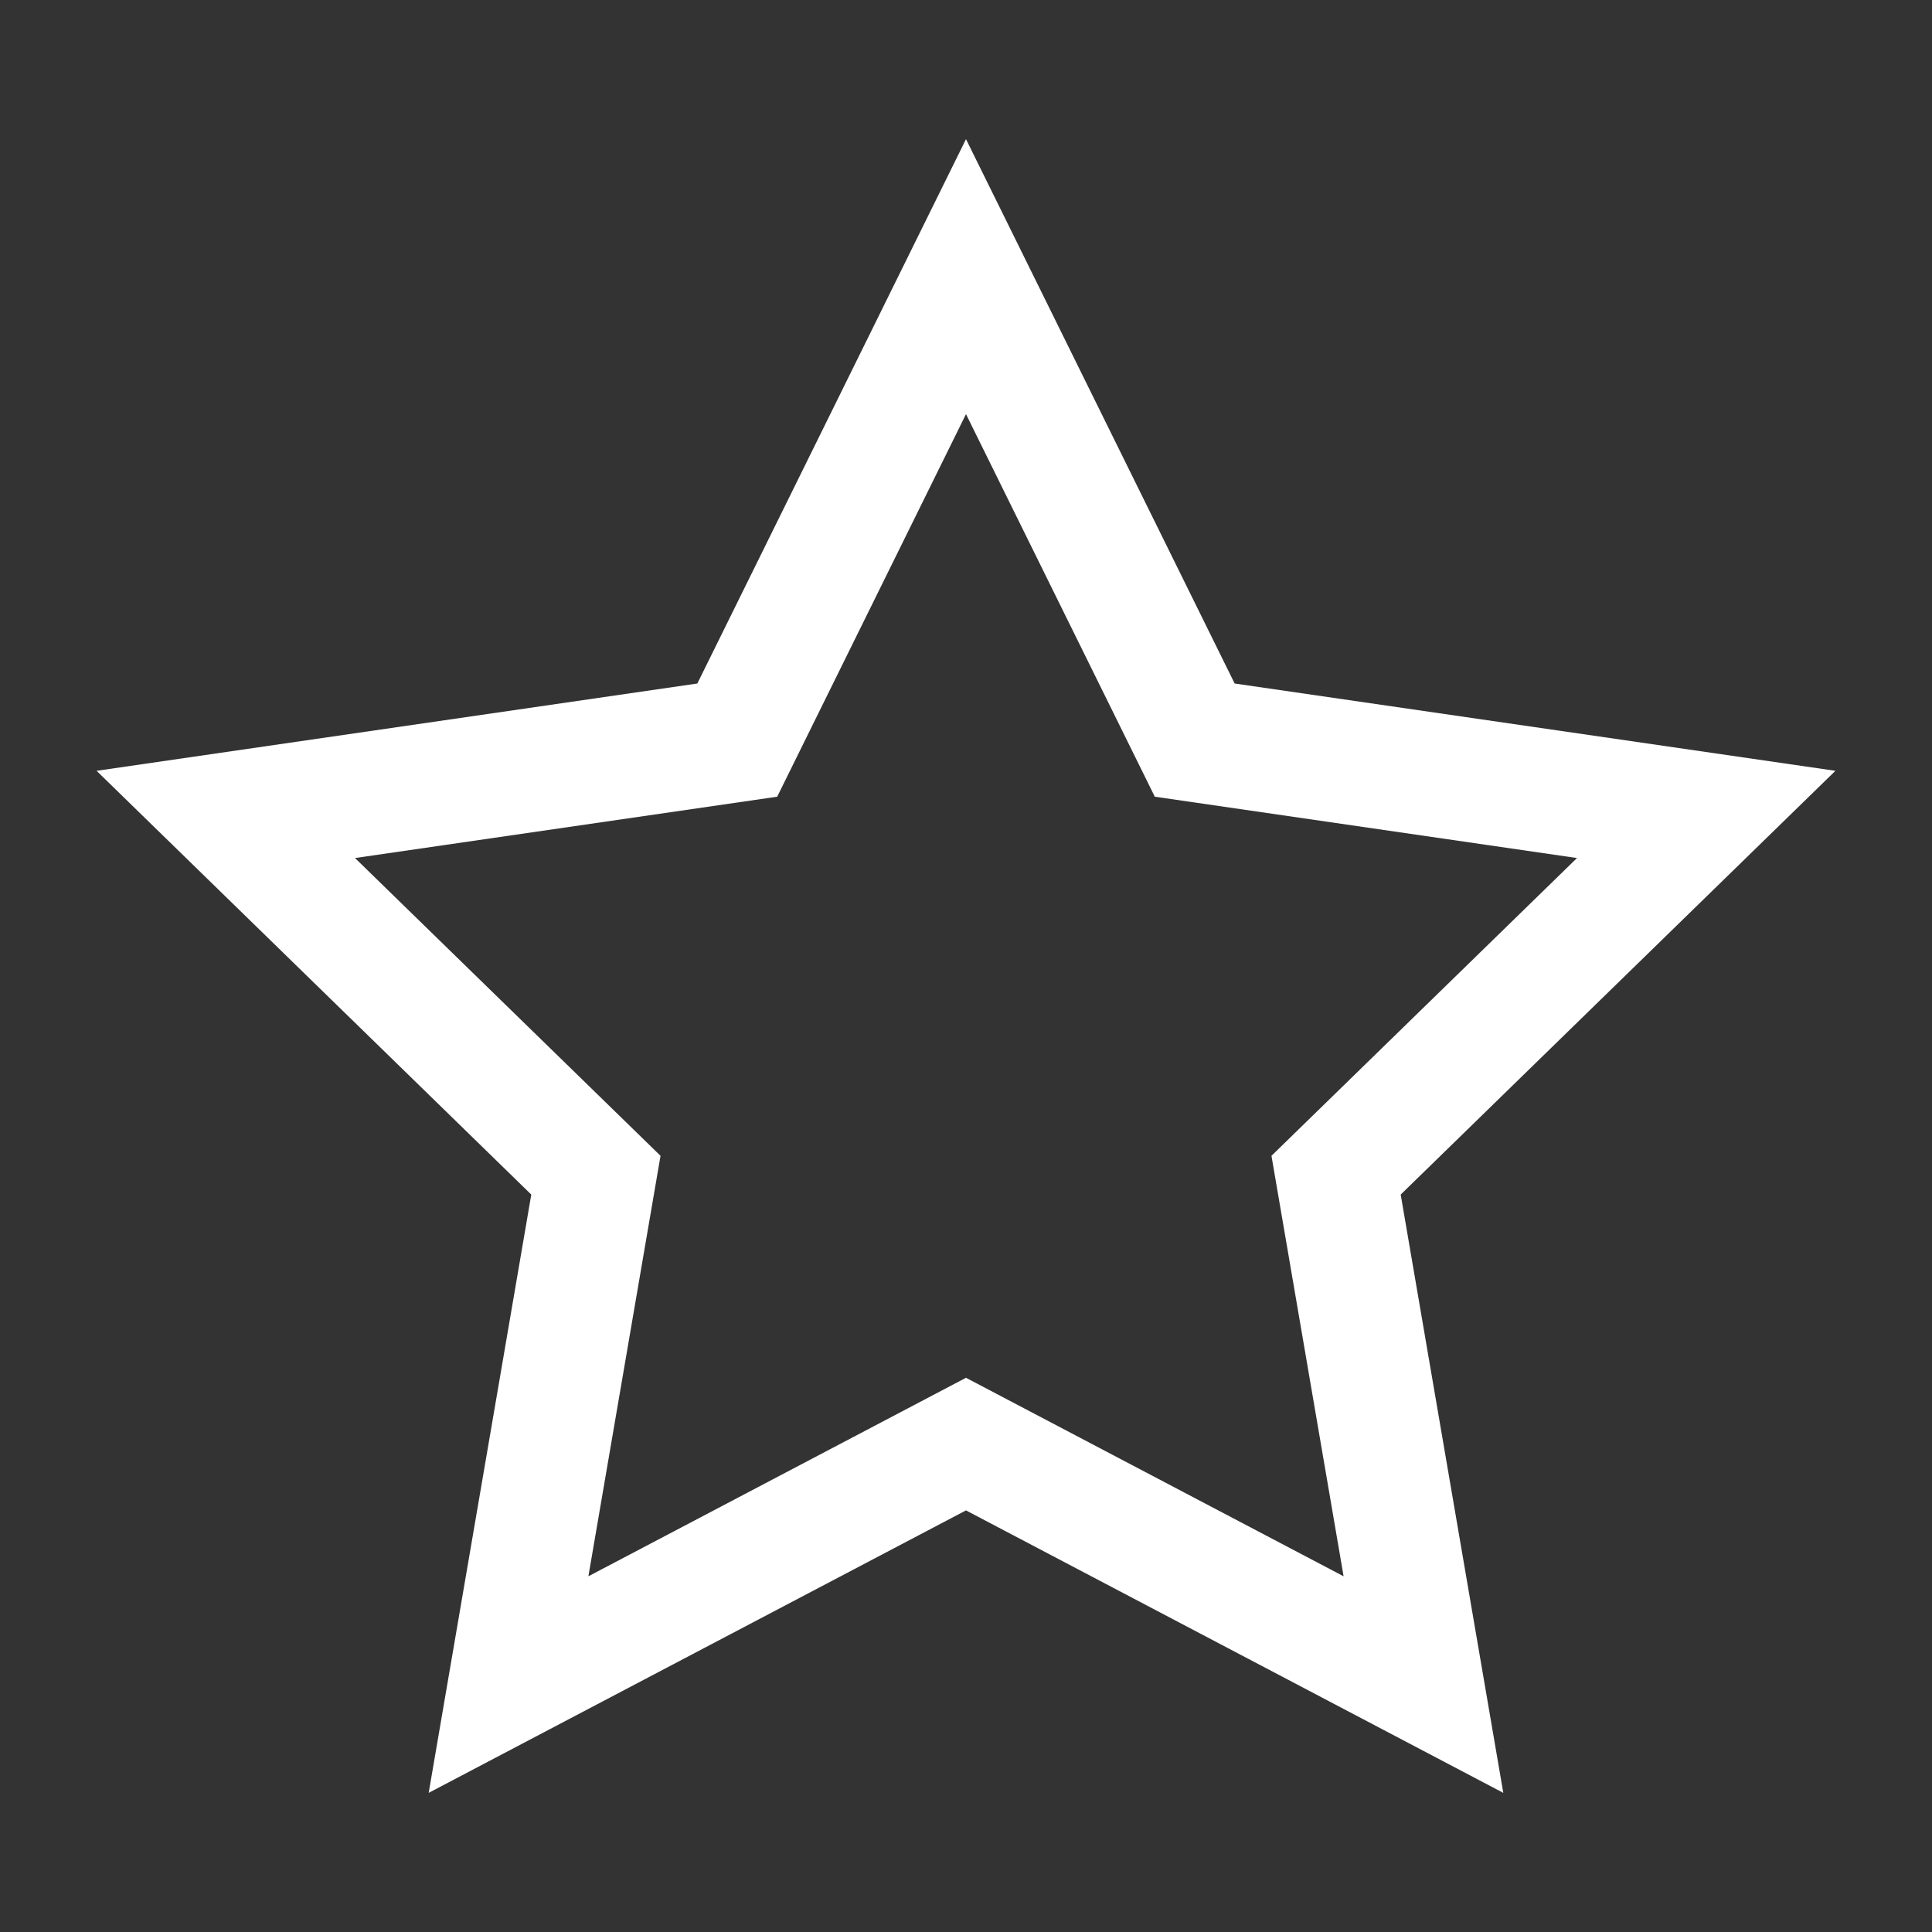 <?xml version="1.0" encoding="utf-8"?>
<!-- Generator: Adobe Illustrator 16.0.0, SVG Export Plug-In . SVG Version: 6.00 Build 0)  -->
<!DOCTYPE svg PUBLIC "-//W3C//DTD SVG 1.1//EN" "http://www.w3.org/Graphics/SVG/1.1/DTD/svg11.dtd">
<svg version="1.1" id="图层_1" xmlns="http://www.w3.org/2000/svg" xmlns:xlink="http://www.w3.org/1999/xlink" x="0px" y="0px"
	 width="283.46px" height="283.46px" viewBox="0 0 283.46 283.46" enable-background="new 0 0 283.46 283.46" xml:space="preserve">
<rect x="0" y="0" width="283.46" height="283.46" fill="#333333" stroke="none"/>
<path fill="#FFFFFF" d="M269.289,113.093l-88.143-12.81l-39.417-79.868l-39.416,79.868l-88.143,12.81l63.779,62.173l-15.053,87.779
	l78.832-41.442l78.833,41.442l-15.053-87.779L269.289,113.093z M141.729,202.146L86.328,231.27l10.583-61.692l-44.825-43.688
	l61.943-9l27.7-56.13l27.701,56.13l61.943,9l-44.825,43.688l10.583,61.692L141.729,202.146z"/>
</svg>
